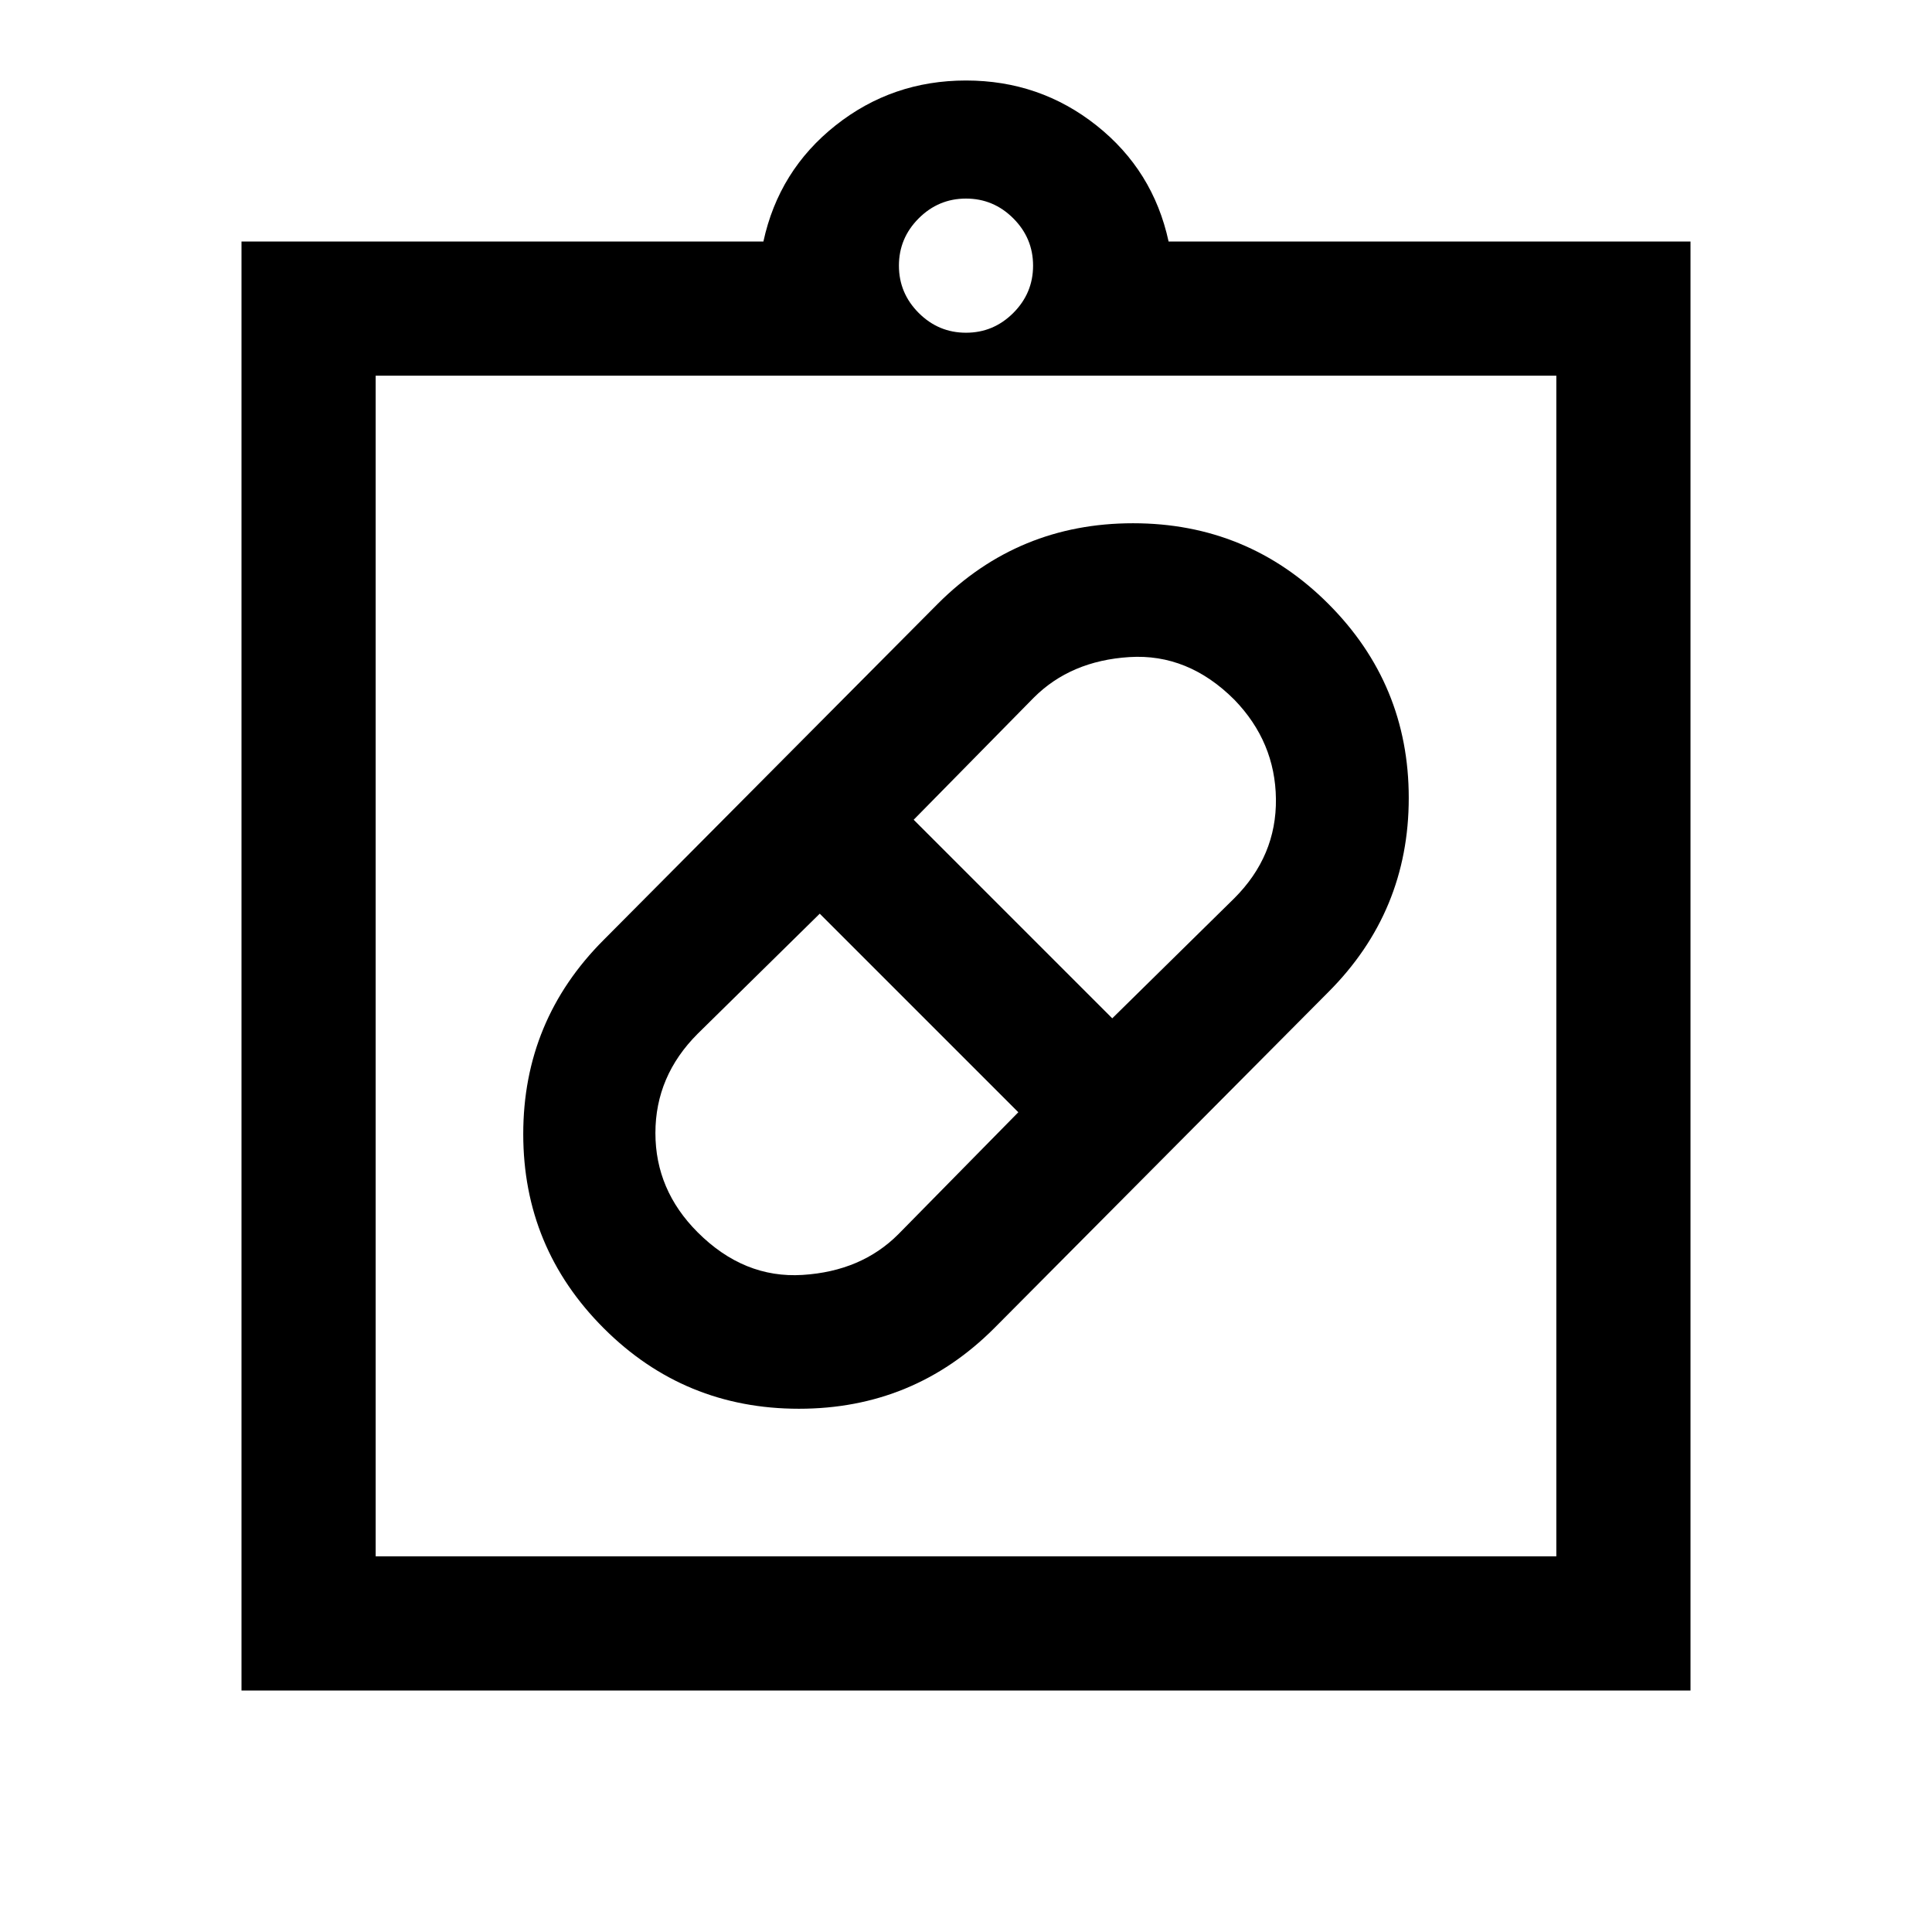 <svg xmlns="http://www.w3.org/2000/svg" height="40" viewBox="0 -960 960 960" width="40"><path d="M494-300q-40 40-97 40t-97-40q-40-40-40-96.5t40-96.5l166-167q40-40 97-40t97 40q40 40 40 96.5T660-467L494-300Zm-147.33-47.67q23 23 52.16 21.17 29.17-1.83 47.5-20.17L506-407.33 407.33-506l-60.66 59.67q-21 21-21 49.33t21 49.33Zm266.66-264.66q-23-23-52.16-21.17-29.17 1.83-47.5 20.17L454-552.67 552.67-454l60.66-59.67q21-21 20.67-49.33-.33-28.33-20.67-49.33ZM120-120v-720h259.33q7.67-35.33 35.84-57.67Q443.33-920 480-920t64.83 22.33Q573-875.33 580.67-840H840v720H120Zm66.67-66.67h586.66v-586.66H186.67v586.66Zm293.33-608q13.67 0 23.5-9.83t9.83-23.5q0-13.67-9.83-23.5t-23.5-9.83q-13.67 0-23.5 9.83t-9.83 23.5q0 13.67 9.83 23.5t23.5 9.83Zm-293.33 608v-586.66 586.66Z"/></svg>
